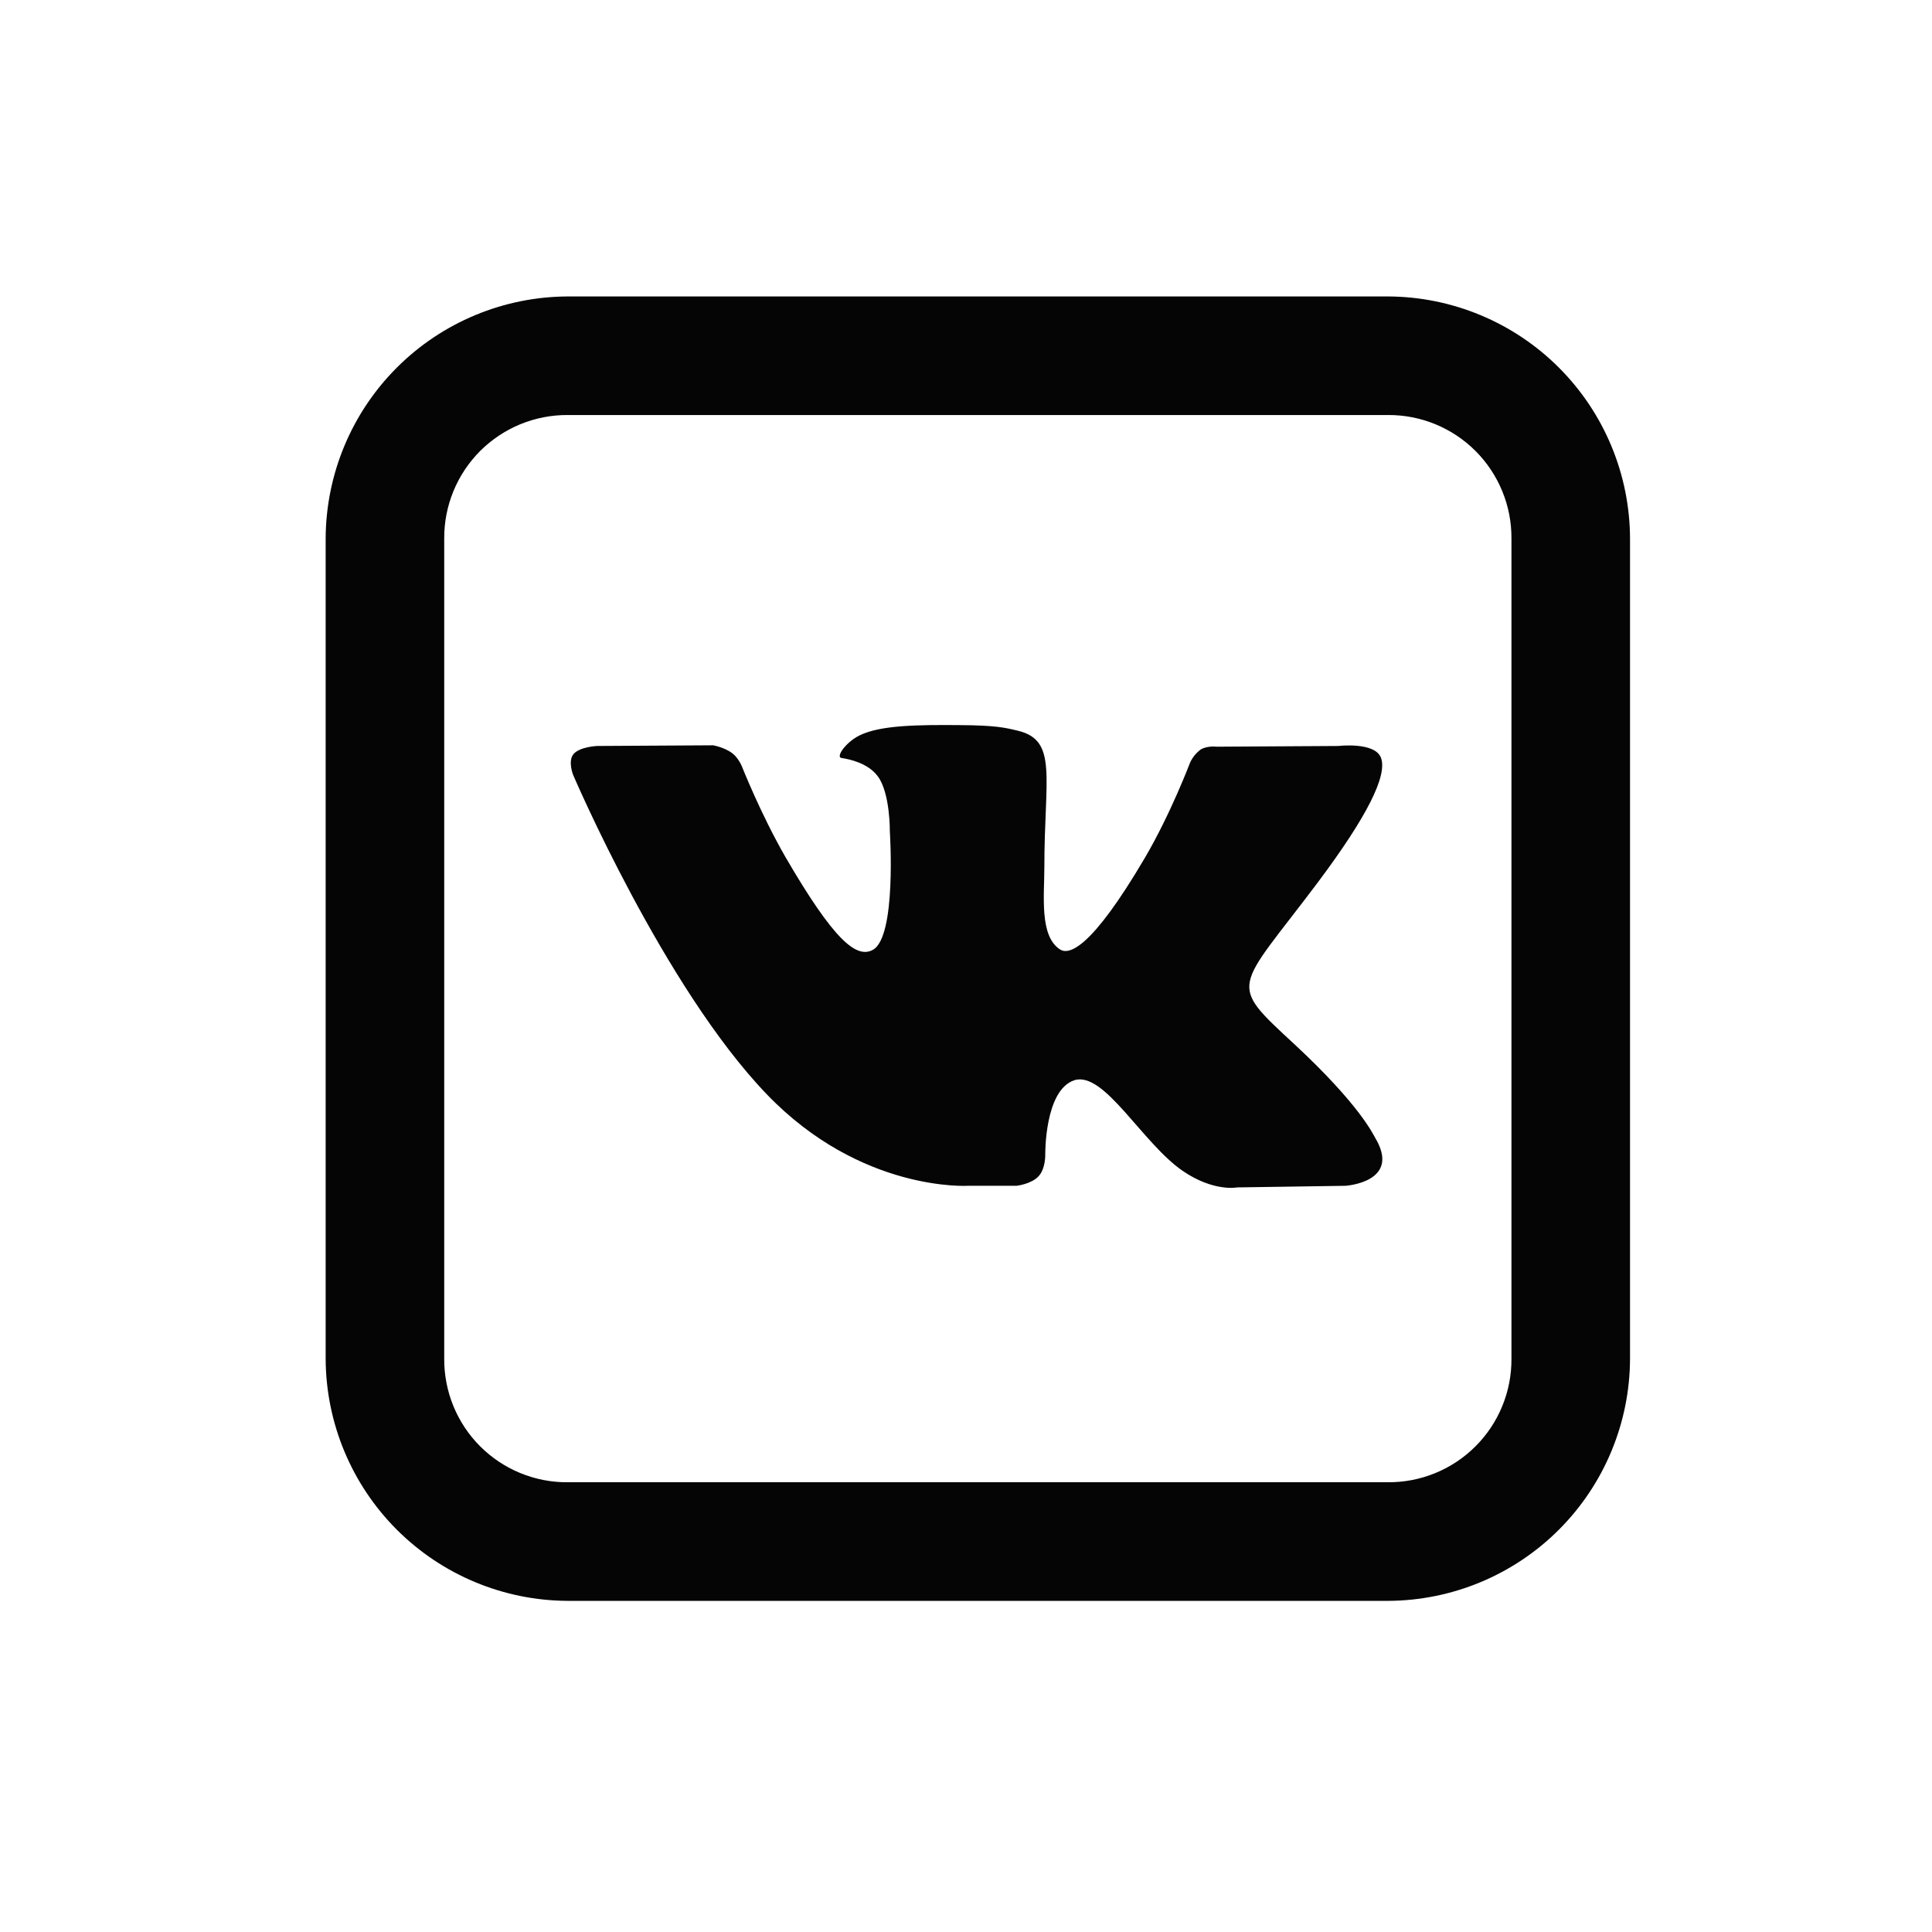 <svg width="43" height="43" viewBox="0 0 43 43" fill="none" xmlns="http://www.w3.org/2000/svg">
<path d="M12.635 6.598C11.208 6.604 9.841 7.173 8.832 8.182C7.823 9.191 7.254 10.558 7.248 11.985V30.243C7.254 31.67 7.823 33.037 8.832 34.046C9.841 35.055 11.208 35.624 12.635 35.63H30.893C32.32 35.624 33.687 35.055 34.696 34.046C35.705 33.037 36.274 31.67 36.279 30.243V11.985C36.274 10.558 35.705 9.191 34.696 8.182C33.687 7.173 32.32 6.604 30.893 6.598H12.635ZM12.635 9.237H30.893C31.254 9.235 31.613 9.305 31.947 9.442C32.281 9.58 32.585 9.782 32.84 10.037C33.096 10.293 33.298 10.597 33.435 10.931C33.573 11.265 33.642 11.623 33.64 11.985V30.243C33.642 30.604 33.573 30.962 33.435 31.297C33.298 31.631 33.096 31.935 32.84 32.19C32.585 32.446 32.281 32.648 31.947 32.785C31.613 32.923 31.254 32.992 30.893 32.99H12.635C12.273 32.993 11.915 32.923 11.581 32.786C11.246 32.649 10.943 32.446 10.687 32.191C10.431 31.935 10.229 31.631 10.092 31.297C9.955 30.963 9.885 30.604 9.887 30.243V11.985C9.885 11.623 9.955 11.265 10.092 10.931C10.229 10.597 10.432 10.293 10.687 10.037C10.943 9.782 11.246 9.58 11.581 9.442C11.915 9.305 12.273 9.235 12.635 9.237ZM21.393 16.139C20.423 16.13 19.598 16.139 19.135 16.366C18.825 16.516 18.589 16.855 18.733 16.871C18.913 16.898 19.32 16.985 19.538 17.279C19.815 17.655 19.805 18.506 19.805 18.506C19.805 18.506 19.96 20.846 19.428 21.14C19.062 21.341 18.562 20.933 17.48 19.072C16.929 18.114 16.512 17.057 16.512 17.057C16.512 17.057 16.433 16.861 16.29 16.758C16.114 16.63 15.872 16.588 15.872 16.588L13.289 16.603C13.289 16.603 12.903 16.619 12.764 16.784C12.635 16.939 12.754 17.242 12.754 17.242C12.754 17.242 14.774 21.969 17.062 24.351C19.16 26.538 21.542 26.392 21.542 26.392H22.624C22.624 26.392 22.949 26.357 23.114 26.181C23.27 26.016 23.264 25.706 23.264 25.706C23.264 25.706 23.243 24.259 23.913 24.042C24.578 23.835 25.423 25.444 26.326 26.062C27.012 26.531 27.532 26.428 27.532 26.428L29.945 26.392C29.945 26.392 31.203 26.314 30.605 25.32C30.559 25.243 30.259 24.588 28.817 23.248C27.301 21.846 27.503 22.073 29.326 19.645C30.435 18.166 30.878 17.263 30.738 16.871C30.607 16.506 29.791 16.603 29.791 16.603L27.074 16.619C27.074 16.619 26.873 16.593 26.724 16.681C26.622 16.757 26.54 16.858 26.487 16.974C26.487 16.974 26.054 18.118 25.481 19.093C24.275 21.144 23.785 21.258 23.59 21.13C23.131 20.83 23.244 19.933 23.244 19.299C23.244 17.304 23.548 16.479 22.657 16.264C22.363 16.192 22.146 16.145 21.394 16.139H21.393Z" fill="#050505"/>
</svg>
